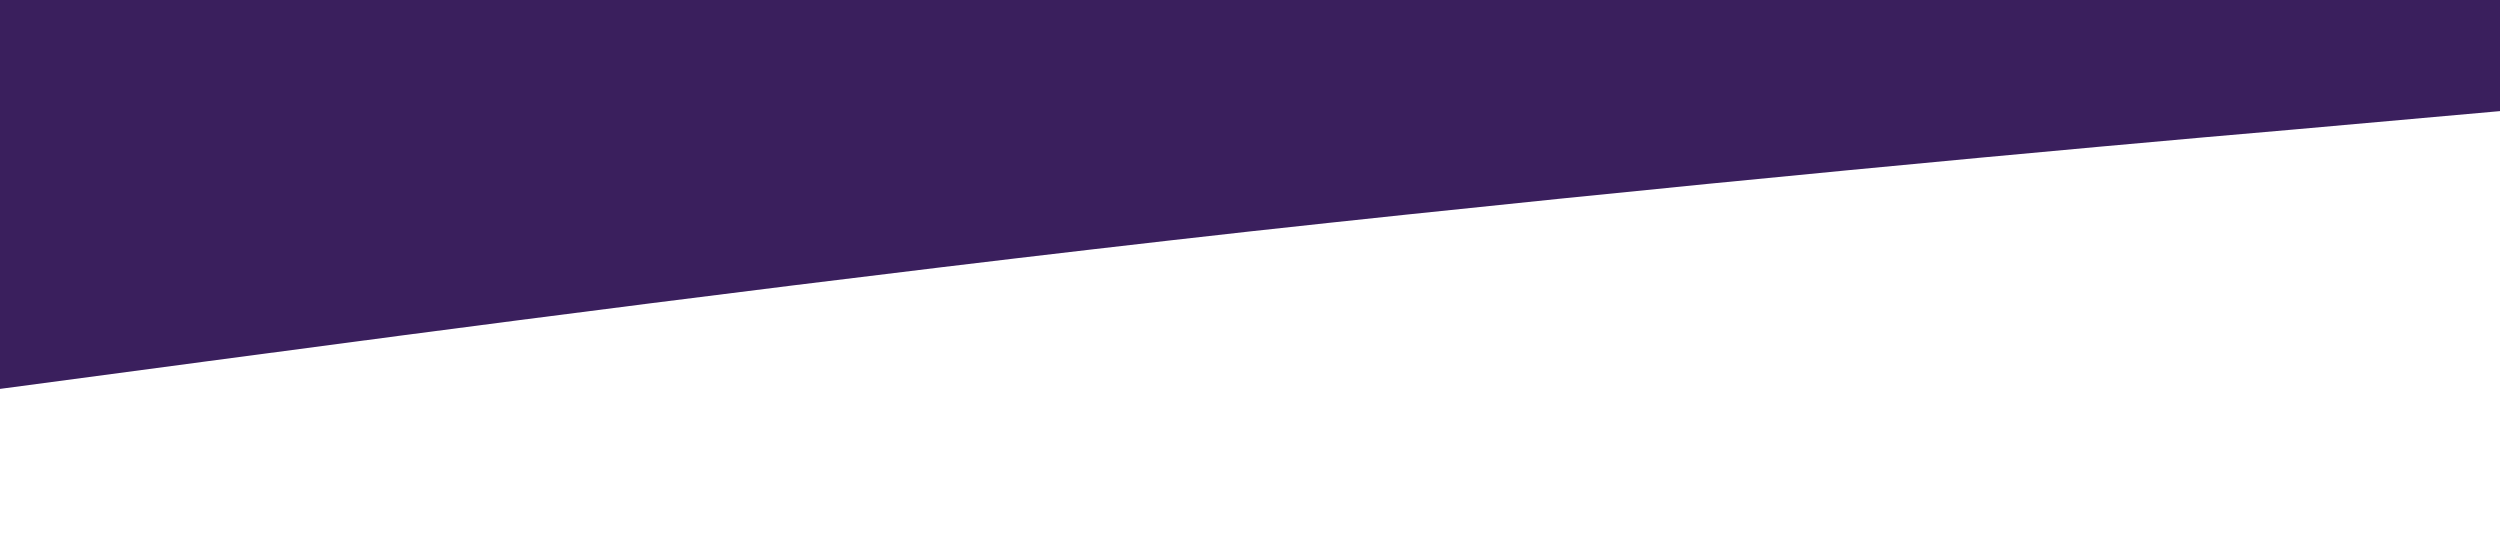 <?xml version="1.0" standalone="no"?><svg xmlns="http://www.w3.org/2000/svg" viewBox="0 0 1440 320"><path fill="#3a1f5d" fill-opacity="1" d="M0,224L120,208C240,192,480,160,720,133.3C960,107,1200,85,1320,74.7L1440,64L1440,0L1320,0C1200,0,960,0,720,0C480,0,240,0,120,0L0,0Z"></path></svg>